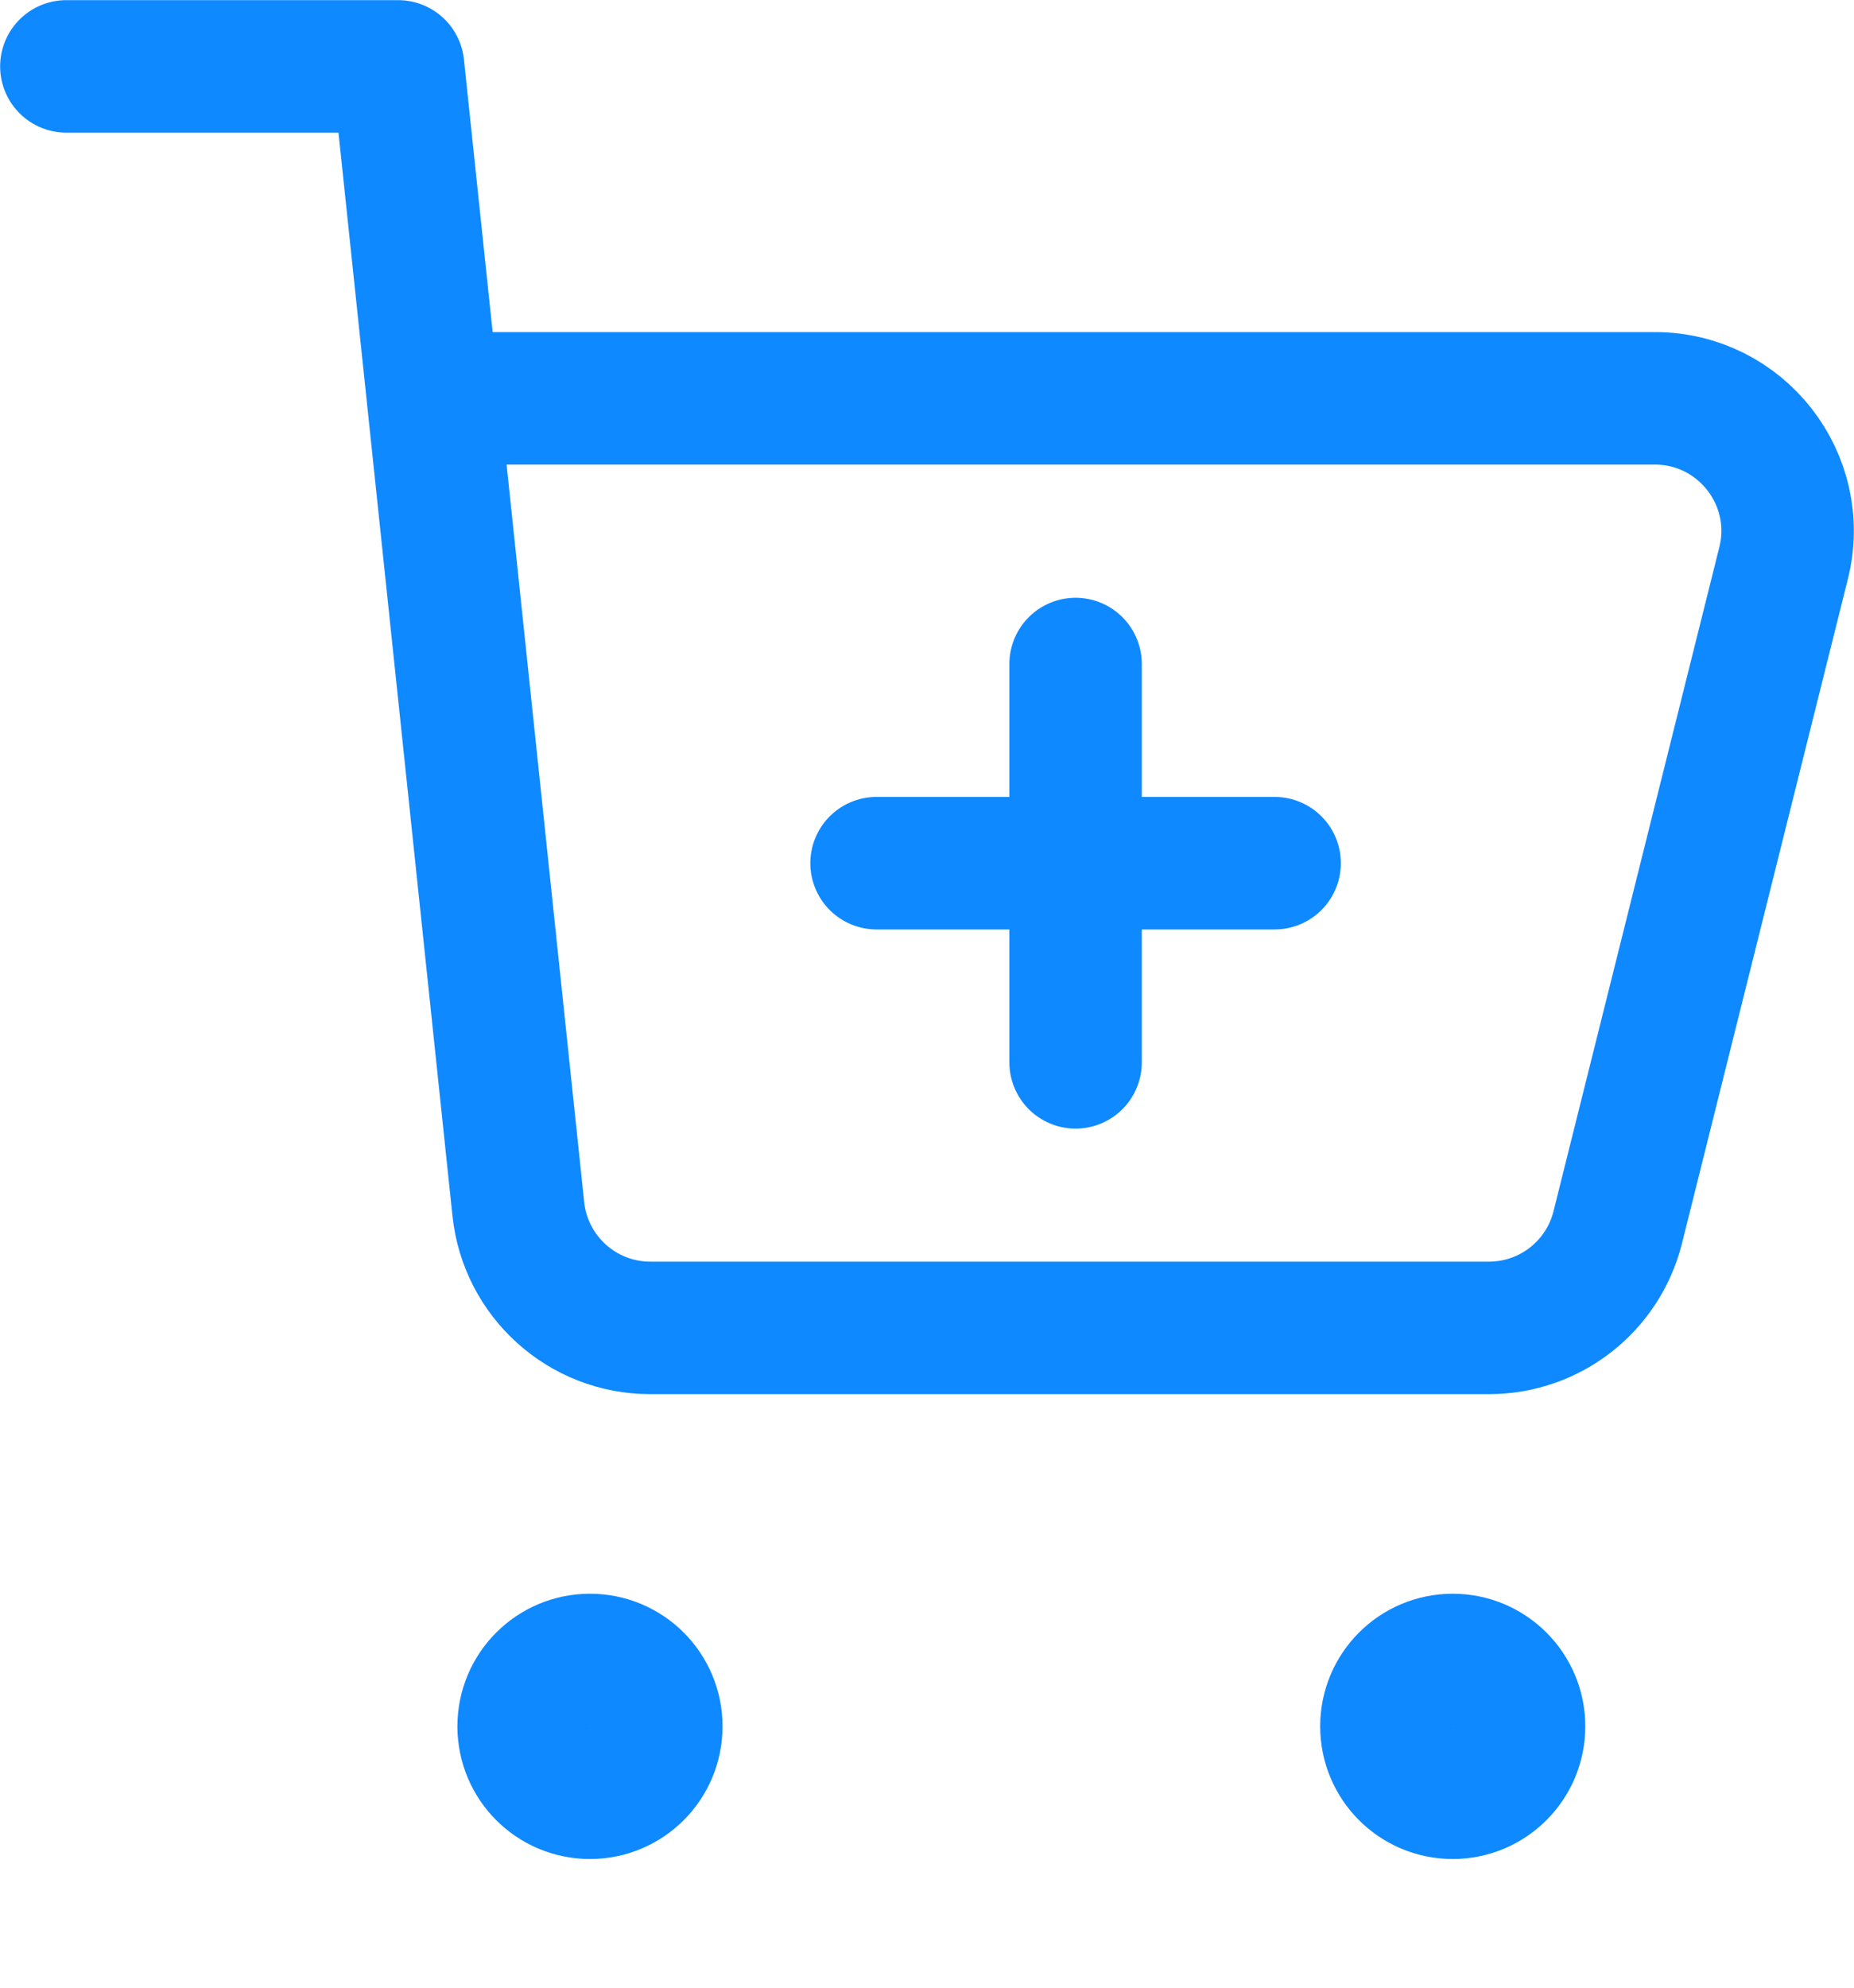 <svg width="14" height="15" viewBox="0 0 14 15" fill="none" xmlns="http://www.w3.org/2000/svg">
<path d="M10.97 13.529C10.693 13.529 10.469 13.305 10.469 13.028C10.469 12.751 10.693 12.527 10.97 12.527C11.246 12.527 11.471 12.751 11.471 13.028C11.471 13.305 11.246 13.529 10.97 13.529Z" stroke="#0F89FF" stroke-linecap="round" stroke-linejoin="round"/>
<path d="M4.455 13.529C4.178 13.529 3.954 13.305 3.954 13.028C3.954 12.751 4.178 12.527 4.455 12.527C4.732 12.527 4.956 12.751 4.956 13.028C4.956 13.305 4.732 13.529 4.455 13.529Z" stroke="#0F89FF" stroke-linecap="round" stroke-linejoin="round"/>
<path d="M9.625 6.514H6.619" stroke="#0F89FF" stroke-linecap="round" stroke-linejoin="round"/>
<path d="M8.122 5.011V8.017" stroke="#0F89FF" stroke-linecap="round" stroke-linejoin="round"/>
<path d="M0.501 0.501H3.006L3.27 3.006M3.27 3.006L3.914 9.124C3.968 9.634 4.398 10.021 4.911 10.021H11.243C11.703 10.021 12.104 9.709 12.216 9.262L13.468 4.251C13.627 3.619 13.148 3.006 12.496 3.006H3.27Z" stroke="#0F89FF" stroke-linecap="round" stroke-linejoin="round"/>
</svg>
